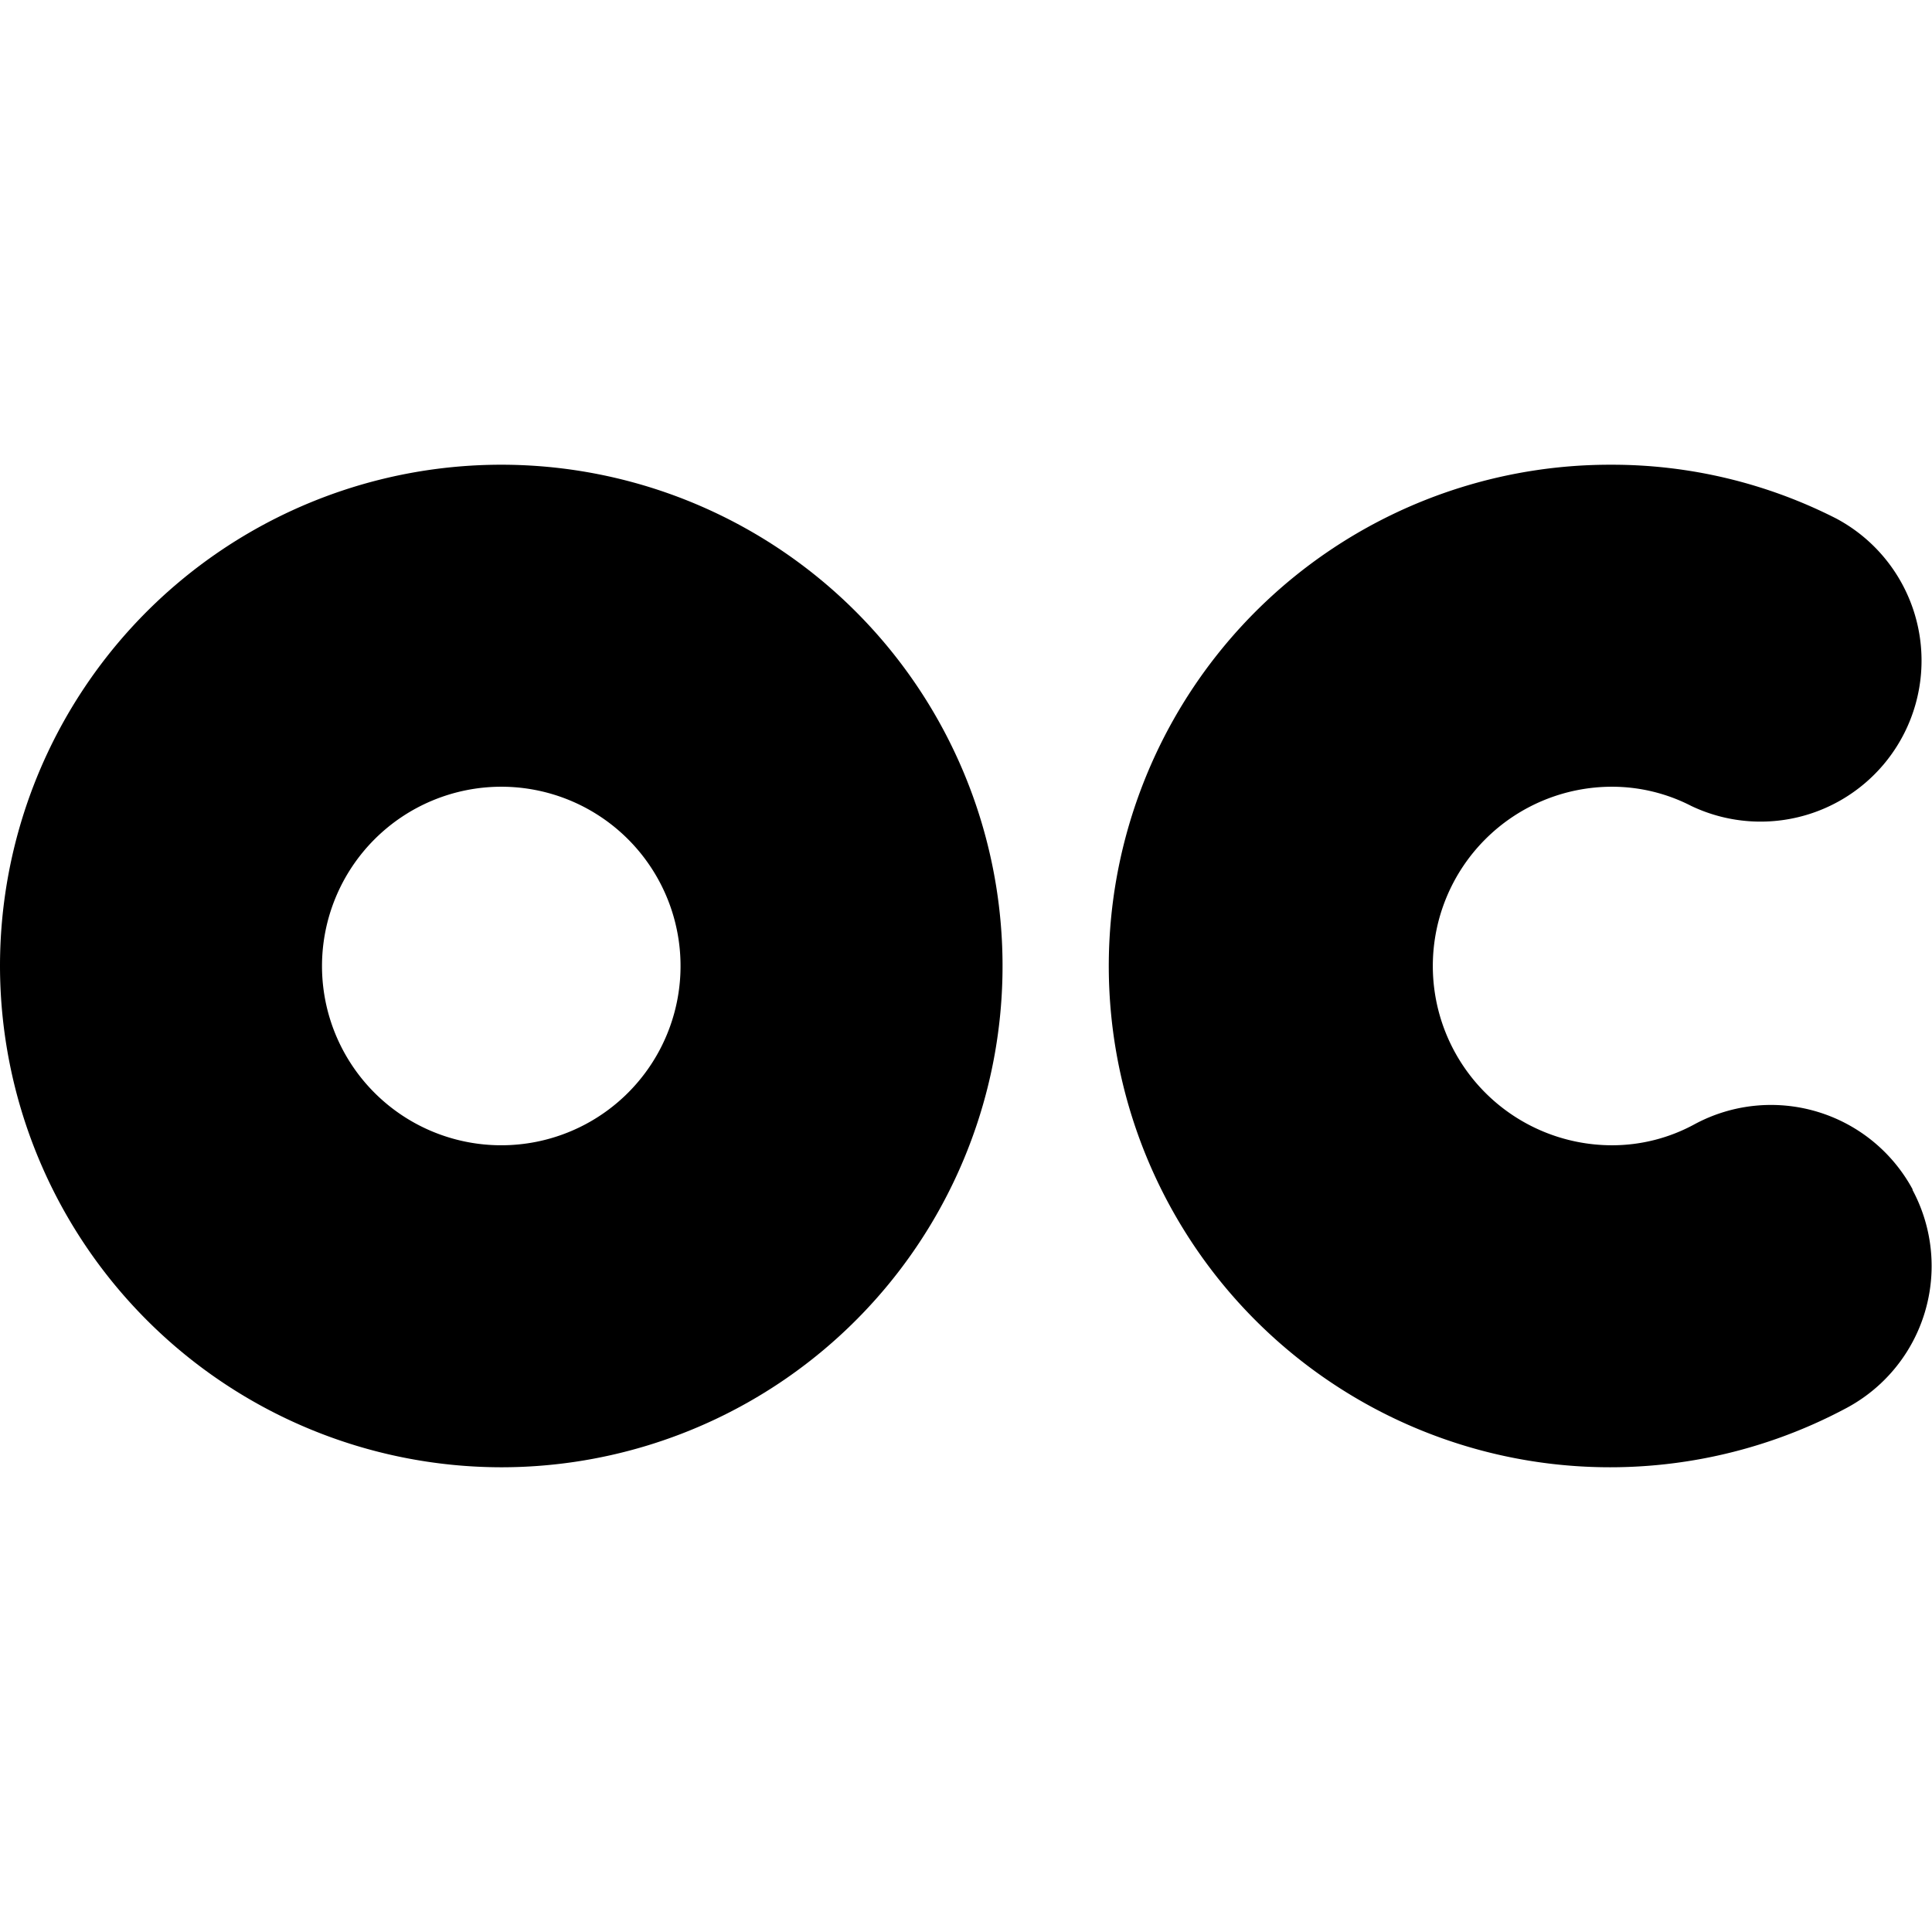 <svg xmlns="http://www.w3.org/2000/svg" viewBox="0 0 24 24"><title>disability-oc</title><path d="M6.226,18.227A6.227,6.227,0,1,0,0,12,6.234,6.234,0,0,0,6.226,18.227Zm0-8.454A2.227,2.227,0,1,1,4,12,2.229,2.229,0,0,1,6.226,9.773Z"/><path d="M23.761,14.778a2,2,0,0,0-2.709-.813,2.139,2.139,0,0,1-1.026.262,2.227,2.227,0,0,1,0-4.454,2.155,2.155,0,0,1,.984.239,2,2,0,0,0,1.8-3.571,6.138,6.138,0,0,0-2.789-.668,6.227,6.227,0,1,0,2.922,11.715,2,2,0,0,0,.813-2.71Z"/></svg>